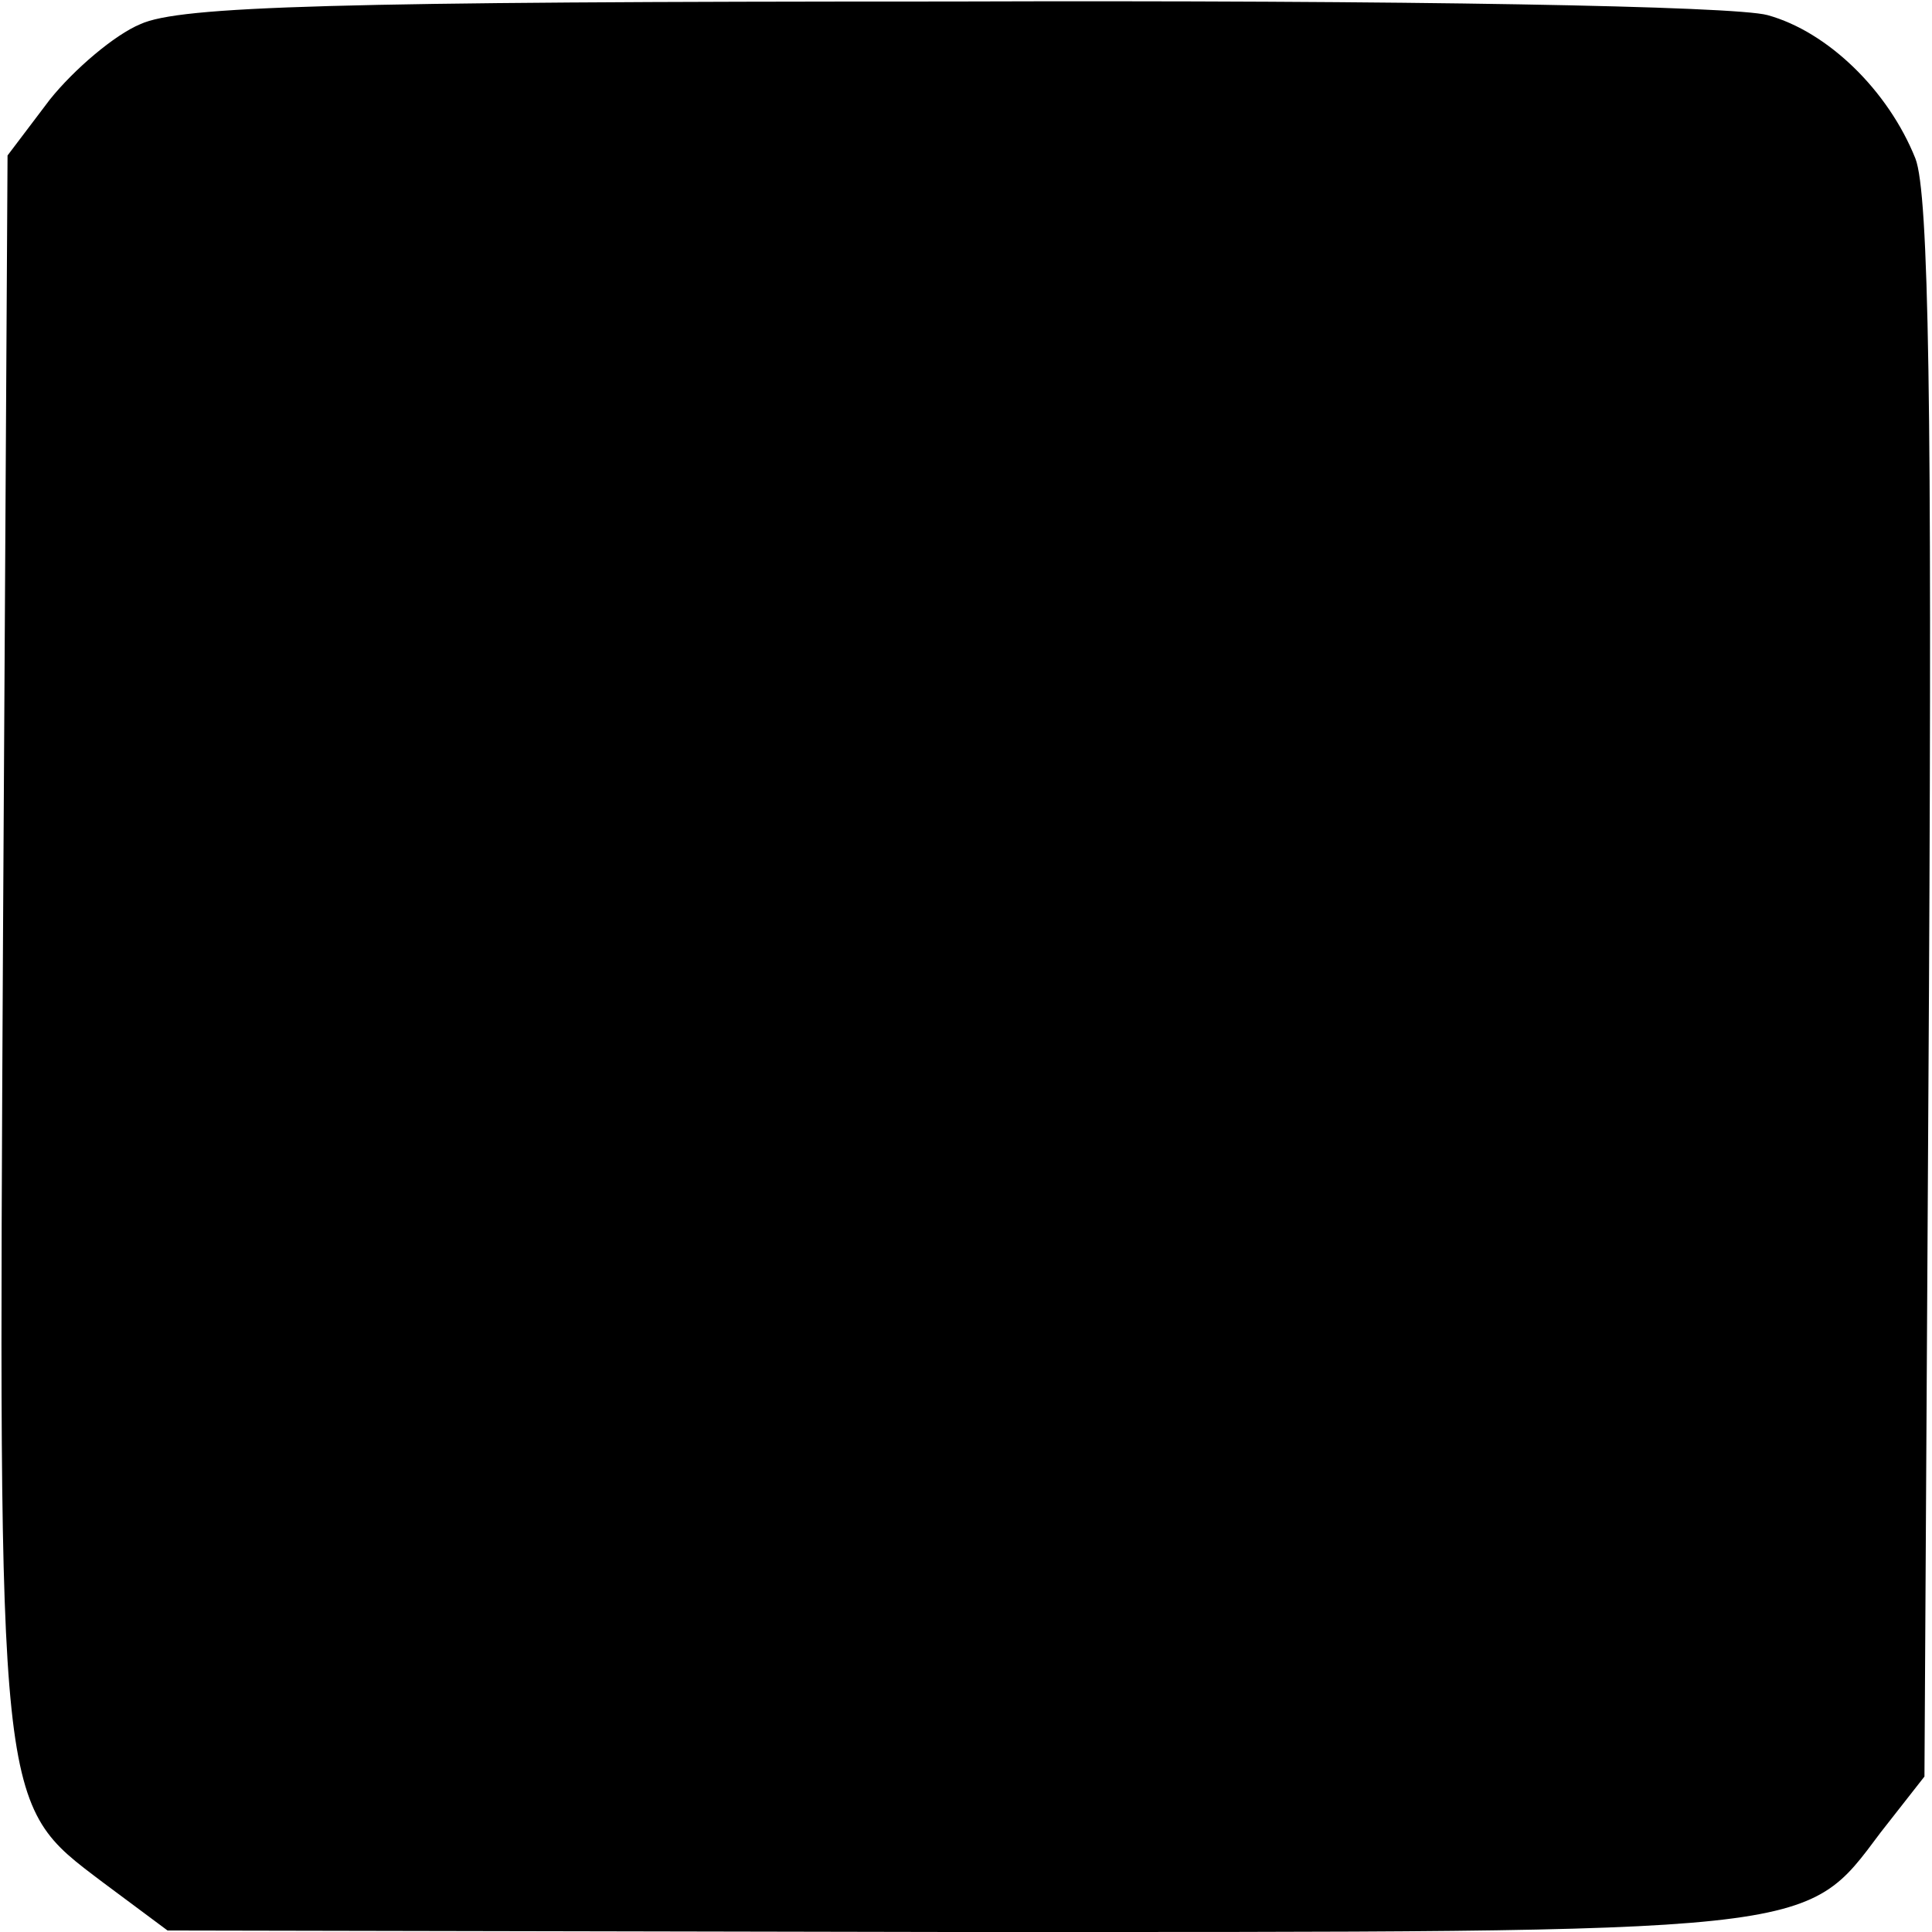 <?xml version="1.0" standalone="no"?>
<!DOCTYPE svg PUBLIC "-//W3C//DTD SVG 20010904//EN"
 "http://www.w3.org/TR/2001/REC-SVG-20010904/DTD/svg10.dtd">
<svg version="1.0" xmlns="http://www.w3.org/2000/svg"
 width="128pt" height="128pt" viewBox="0 0 128 128"
 preserveAspectRatio="xMidYMid meet">
<g transform="translate(0,128) scale(0.1,-0.1)"
fill="#000000" stroke="none">
<path d="M93 1264 c-17 -7 -44 -30 -60 -50 l-28 -37 -3 -517 c-3 -583 -4 -574
66 -627 l43 -32 519 -1 c577 0 565 -2 616 66 l29 37 3 521 c2 385 0 528 -9
551 -18 45 -58 84 -98 95 -22 6 -237 10 -541 9 -408 0 -511 -3 -537 -15z"/>
</g>
</svg>
